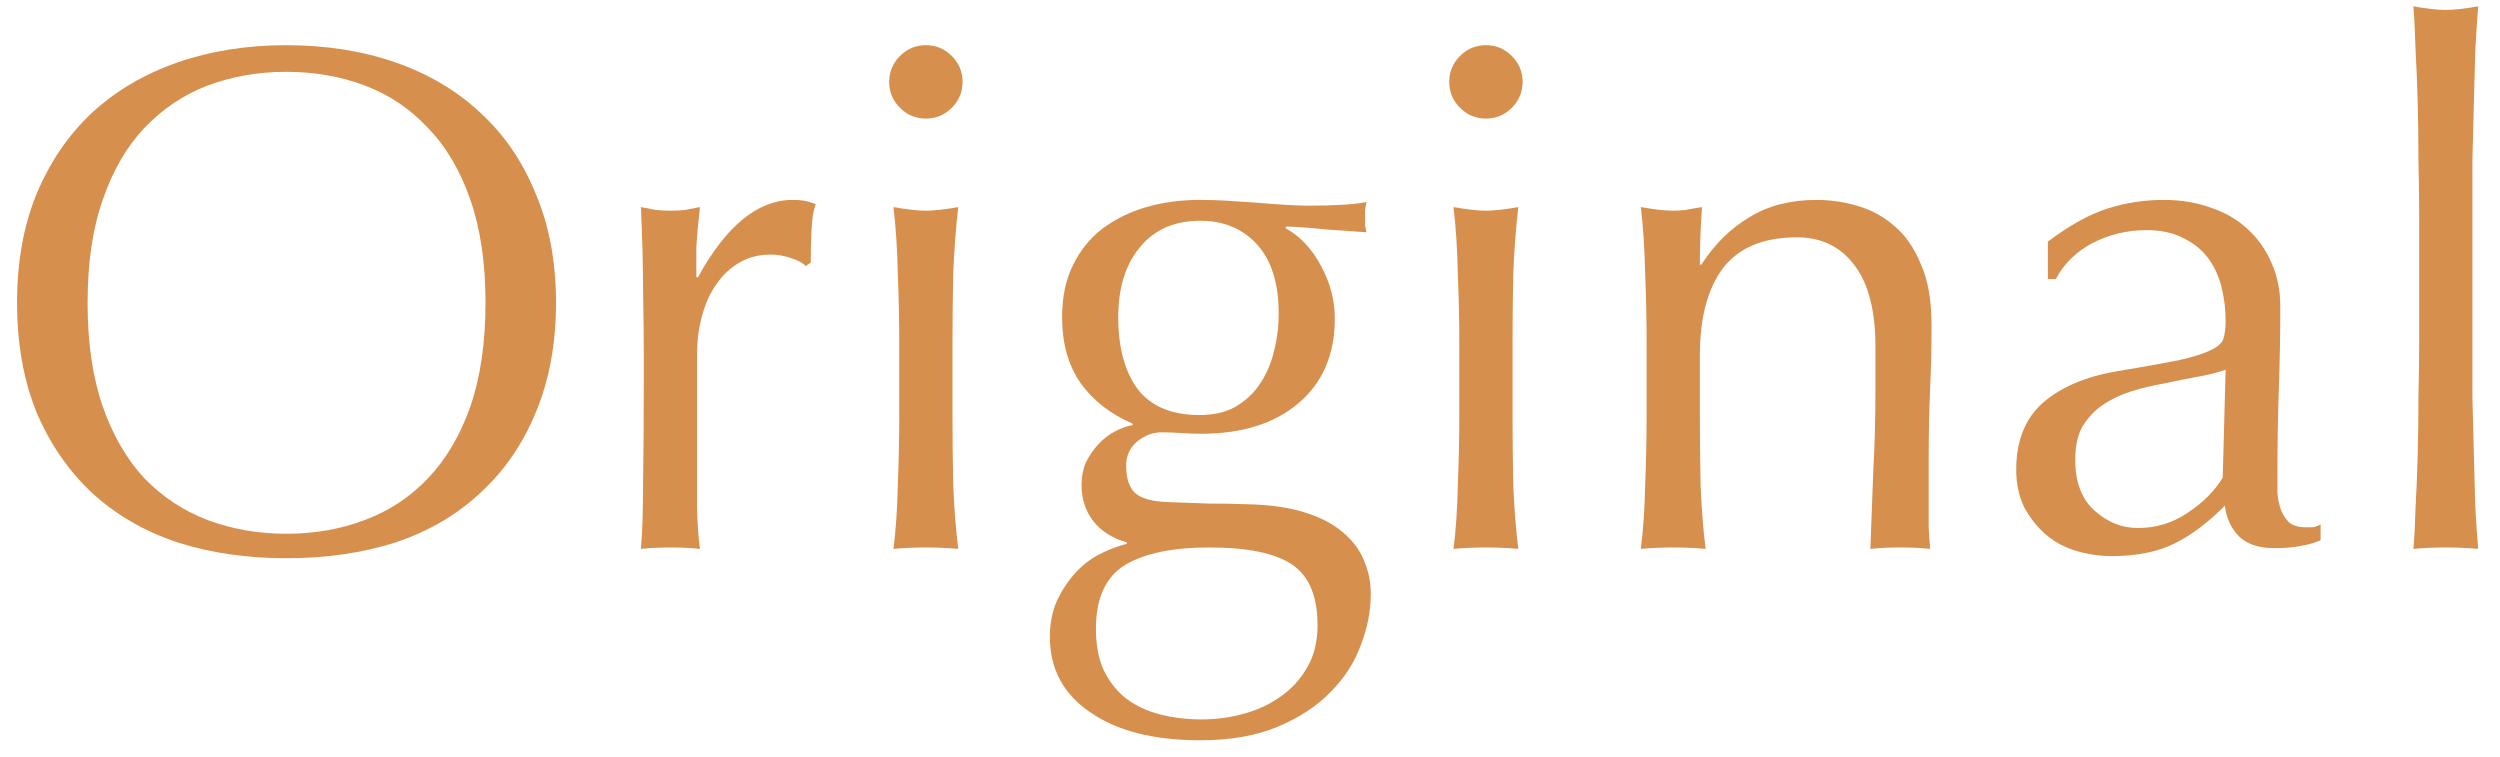 <svg width="109" height="33" viewBox="0 0 109 33" fill="none" xmlns="http://www.w3.org/2000/svg">
<path d="M0.744 13.202C0.744 11.424 1.026 9.845 1.591 8.465C2.177 7.063 2.982 5.882 4.007 4.92C5.053 3.957 6.297 3.225 7.74 2.723C9.183 2.221 10.762 1.97 12.477 1.97C14.213 1.97 15.803 2.221 17.246 2.723C18.689 3.225 19.923 3.957 20.948 4.92C21.994 5.882 22.799 7.063 23.364 8.465C23.949 9.845 24.242 11.424 24.242 13.202C24.242 14.98 23.949 16.569 23.364 17.971C22.799 19.351 21.994 20.522 20.948 21.484C19.923 22.446 18.689 23.168 17.246 23.649C15.803 24.109 14.213 24.339 12.477 24.339C10.762 24.339 9.183 24.109 7.74 23.649C6.297 23.168 5.053 22.446 4.007 21.484C2.982 20.522 2.177 19.351 1.591 17.971C1.026 16.569 0.744 14.98 0.744 13.202ZM21.168 13.202C21.168 11.466 20.948 9.97 20.509 8.716C20.07 7.44 19.453 6.394 18.658 5.578C17.884 4.742 16.964 4.125 15.897 3.727C14.851 3.33 13.711 3.131 12.477 3.131C11.264 3.131 10.124 3.33 9.058 3.727C8.012 4.125 7.092 4.742 6.297 5.578C5.523 6.394 4.917 7.44 4.477 8.716C4.038 9.97 3.819 11.466 3.819 13.202C3.819 14.938 4.038 16.444 4.477 17.72C4.917 18.974 5.523 20.02 6.297 20.857C7.092 21.672 8.012 22.279 9.058 22.676C10.124 23.074 11.264 23.272 12.477 23.272C13.711 23.272 14.851 23.074 15.897 22.676C16.964 22.279 17.884 21.672 18.658 20.857C19.453 20.02 20.07 18.974 20.509 17.72C20.948 16.444 21.168 14.938 21.168 13.202Z" fill="#D68F4C"/>
<path d="M35.129 11.602C35.024 11.476 34.815 11.361 34.501 11.257C34.208 11.152 33.905 11.1 33.591 11.1C33.09 11.1 32.64 11.215 32.242 11.445C31.845 11.675 31.51 11.989 31.238 12.386C30.967 12.763 30.758 13.223 30.611 13.767C30.465 14.289 30.391 14.854 30.391 15.461V18.912C30.391 20.313 30.391 21.39 30.391 22.143C30.412 22.875 30.454 23.471 30.517 23.931C30.099 23.889 29.68 23.869 29.262 23.869C28.802 23.869 28.363 23.889 27.944 23.931C28.007 23.22 28.038 22.258 28.038 21.045C28.059 19.811 28.07 18.305 28.07 16.527V15.523C28.07 14.708 28.059 13.767 28.038 12.7C28.038 11.633 28.007 10.41 27.944 9.029C28.174 9.071 28.394 9.113 28.603 9.155C28.812 9.176 29.032 9.186 29.262 9.186C29.45 9.186 29.649 9.176 29.858 9.155C30.067 9.113 30.287 9.071 30.517 9.029C30.433 9.782 30.381 10.378 30.36 10.818C30.36 11.257 30.36 11.675 30.36 12.072L30.423 12.104C31.657 9.845 33.037 8.716 34.564 8.716C34.752 8.716 34.909 8.726 35.035 8.747C35.181 8.768 35.359 8.82 35.568 8.904C35.463 9.155 35.401 9.542 35.38 10.065C35.359 10.567 35.348 11.027 35.348 11.445L35.129 11.602Z" fill="#D68F4C"/>
<path d="M38.768 3.57C38.768 3.131 38.925 2.755 39.239 2.441C39.553 2.127 39.929 1.97 40.368 1.97C40.807 1.97 41.184 2.127 41.498 2.441C41.811 2.755 41.968 3.131 41.968 3.57C41.968 4.01 41.811 4.386 41.498 4.7C41.184 5.014 40.807 5.17 40.368 5.17C39.929 5.17 39.553 5.014 39.239 4.7C38.925 4.386 38.768 4.01 38.768 3.57ZM39.207 14.896C39.207 13.955 39.187 12.972 39.145 11.947C39.124 10.901 39.061 9.929 38.956 9.029C39.542 9.134 40.013 9.186 40.368 9.186C40.724 9.186 41.194 9.134 41.78 9.029C41.675 9.929 41.602 10.901 41.56 11.947C41.539 12.972 41.529 13.955 41.529 14.896V18.159C41.529 19.1 41.539 20.093 41.56 21.139C41.602 22.164 41.675 23.095 41.78 23.931C41.299 23.889 40.828 23.869 40.368 23.869C39.908 23.869 39.437 23.889 38.956 23.931C39.061 23.095 39.124 22.164 39.145 21.139C39.187 20.093 39.207 19.1 39.207 18.159V14.896Z" fill="#D68F4C"/>
<path d="M57.445 27.257C57.445 26.002 57.079 25.123 56.347 24.622C55.615 24.119 54.402 23.869 52.708 23.869C51.139 23.869 49.926 24.119 49.068 24.622C48.211 25.144 47.782 26.075 47.782 27.414C47.782 28.125 47.897 28.731 48.127 29.233C48.378 29.735 48.702 30.143 49.1 30.457C49.518 30.77 50.01 31.001 50.574 31.147C51.139 31.293 51.745 31.367 52.394 31.367C53.021 31.367 53.638 31.283 54.245 31.116C54.851 30.948 55.385 30.697 55.845 30.363C56.326 30.028 56.713 29.599 57.006 29.076C57.298 28.574 57.445 27.968 57.445 27.257ZM55.751 13.672C55.751 12.355 55.437 11.351 54.81 10.661C54.182 9.97 53.356 9.625 52.331 9.625C51.202 9.625 50.323 10.012 49.696 10.786C49.068 11.539 48.755 12.553 48.755 13.829C48.755 15.147 49.037 16.193 49.602 16.967C50.187 17.72 51.087 18.096 52.3 18.096C52.906 18.096 53.419 17.981 53.837 17.751C54.276 17.5 54.632 17.176 54.904 16.778C55.197 16.36 55.406 15.889 55.531 15.367C55.678 14.823 55.751 14.258 55.751 13.672ZM46.308 13.829C46.308 12.951 46.465 12.198 46.778 11.57C47.092 10.922 47.521 10.389 48.065 9.97C48.629 9.552 49.267 9.238 49.978 9.029C50.71 8.82 51.484 8.716 52.3 8.716C52.697 8.716 53.074 8.726 53.429 8.747C53.806 8.768 54.276 8.799 54.841 8.841C55.322 8.883 55.751 8.914 56.127 8.935C56.504 8.956 56.807 8.967 57.037 8.967C58.208 8.967 59.055 8.914 59.578 8.81C59.557 8.914 59.536 9.029 59.516 9.155C59.516 9.259 59.516 9.364 59.516 9.469C59.516 9.573 59.516 9.688 59.516 9.814C59.536 9.918 59.557 10.023 59.578 10.127C58.972 10.085 58.376 10.044 57.79 10.002C57.225 9.939 56.661 9.897 56.096 9.876L56.033 9.939C56.681 10.295 57.204 10.849 57.602 11.602C57.999 12.334 58.198 13.097 58.198 13.892C58.198 15.461 57.664 16.695 56.598 17.594C55.552 18.472 54.14 18.912 52.362 18.912C52.07 18.912 51.777 18.901 51.484 18.88C51.212 18.859 50.93 18.849 50.637 18.849C50.261 18.849 49.905 18.985 49.57 19.257C49.257 19.529 49.1 19.874 49.1 20.292C49.1 20.836 49.225 21.233 49.476 21.484C49.748 21.735 50.24 21.871 50.951 21.892C51.536 21.913 52.111 21.934 52.676 21.955C53.241 21.955 53.816 21.965 54.402 21.986C55.364 22.007 56.179 22.122 56.849 22.331C57.539 22.54 58.093 22.823 58.511 23.178C58.951 23.534 59.264 23.942 59.453 24.402C59.662 24.862 59.766 25.364 59.766 25.908C59.766 26.64 59.62 27.382 59.327 28.135C59.055 28.888 58.616 29.568 58.01 30.174C57.424 30.781 56.661 31.283 55.719 31.68C54.778 32.078 53.649 32.276 52.331 32.276C50.302 32.276 48.702 31.869 47.531 31.053C46.36 30.258 45.774 29.16 45.774 27.759C45.774 27.215 45.868 26.713 46.057 26.253C46.266 25.793 46.527 25.385 46.841 25.029C47.155 24.674 47.51 24.391 47.908 24.182C48.305 23.973 48.713 23.816 49.131 23.712V23.649C48.483 23.461 47.991 23.147 47.657 22.708C47.322 22.268 47.155 21.746 47.155 21.139C47.155 20.784 47.217 20.459 47.343 20.167C47.489 19.874 47.667 19.612 47.876 19.382C48.085 19.152 48.326 18.964 48.598 18.817C48.87 18.671 49.131 18.577 49.382 18.535V18.472C48.42 18.054 47.667 17.468 47.123 16.716C46.58 15.942 46.308 14.98 46.308 13.829Z" fill="#D68F4C"/>
<path d="M63.186 3.57C63.186 3.131 63.343 2.755 63.657 2.441C63.97 2.127 64.347 1.97 64.786 1.97C65.225 1.97 65.602 2.127 65.915 2.441C66.229 2.755 66.386 3.131 66.386 3.57C66.386 4.01 66.229 4.386 65.915 4.7C65.602 5.014 65.225 5.17 64.786 5.17C64.347 5.17 63.97 5.014 63.657 4.7C63.343 4.386 63.186 4.01 63.186 3.57ZM63.625 14.896C63.625 13.955 63.604 12.972 63.562 11.947C63.542 10.901 63.479 9.929 63.374 9.029C63.96 9.134 64.43 9.186 64.786 9.186C65.142 9.186 65.612 9.134 66.198 9.029C66.093 9.929 66.02 10.901 65.978 11.947C65.957 12.972 65.947 13.955 65.947 14.896V18.159C65.947 19.1 65.957 20.093 65.978 21.139C66.02 22.164 66.093 23.095 66.198 23.931C65.717 23.889 65.246 23.869 64.786 23.869C64.326 23.869 63.855 23.889 63.374 23.931C63.479 23.095 63.542 22.164 63.562 21.139C63.604 20.093 63.625 19.1 63.625 18.159V14.896Z" fill="#D68F4C"/>
<path d="M81.769 15.116C81.769 13.547 81.465 12.365 80.859 11.57C80.252 10.755 79.416 10.347 78.349 10.347C76.885 10.347 75.808 10.797 75.118 11.696C74.448 12.595 74.114 13.861 74.114 15.492V18.159C74.114 19.1 74.124 20.093 74.145 21.139C74.187 22.164 74.26 23.095 74.365 23.931C73.884 23.889 73.413 23.869 72.953 23.869C72.493 23.869 72.022 23.889 71.541 23.931C71.646 23.095 71.709 22.164 71.729 21.139C71.771 20.093 71.792 19.1 71.792 18.159V14.896C71.792 13.955 71.771 12.972 71.729 11.947C71.709 10.901 71.646 9.929 71.541 9.029C72.127 9.134 72.597 9.186 72.953 9.186C73.12 9.186 73.298 9.176 73.486 9.155C73.695 9.113 73.936 9.071 74.208 9.029C74.145 9.866 74.114 10.703 74.114 11.539H74.177C74.762 10.64 75.463 9.95 76.278 9.469C77.094 8.967 78.067 8.716 79.196 8.716C79.782 8.716 80.367 8.799 80.953 8.967C81.559 9.134 82.103 9.427 82.584 9.845C83.065 10.242 83.452 10.797 83.745 11.508C84.059 12.198 84.216 13.087 84.216 14.174C84.216 15.074 84.195 16.005 84.153 16.967C84.111 17.908 84.09 18.912 84.09 19.978V22.017C84.09 22.352 84.09 22.687 84.09 23.021C84.111 23.335 84.132 23.639 84.153 23.931C83.735 23.889 83.295 23.869 82.835 23.869C82.396 23.869 81.967 23.889 81.549 23.931C81.591 22.844 81.633 21.725 81.674 20.574C81.737 19.424 81.769 18.242 81.769 17.029V15.116Z" fill="#D68F4C"/>
<path d="M97.037 16.119C96.681 16.245 96.263 16.35 95.782 16.433C95.322 16.517 94.851 16.611 94.37 16.716C93.889 16.799 93.408 16.914 92.927 17.061C92.467 17.207 92.048 17.406 91.672 17.657C91.316 17.908 91.023 18.221 90.793 18.598C90.584 18.974 90.48 19.456 90.48 20.041C90.48 21.024 90.762 21.767 91.327 22.268C91.891 22.77 92.519 23.021 93.209 23.021C94.004 23.021 94.725 22.802 95.374 22.363C96.043 21.923 96.555 21.411 96.911 20.825L97.037 16.119ZM89.287 10.535C90.229 9.824 91.097 9.343 91.891 9.092C92.686 8.841 93.502 8.716 94.338 8.716C95.091 8.716 95.782 8.831 96.409 9.061C97.037 9.27 97.57 9.584 98.009 10.002C98.448 10.399 98.793 10.891 99.044 11.476C99.295 12.041 99.421 12.668 99.421 13.359C99.421 14.551 99.4 15.743 99.358 16.935C99.316 18.106 99.295 19.351 99.295 20.669C99.295 20.919 99.295 21.191 99.295 21.484C99.316 21.756 99.369 22.007 99.452 22.237C99.536 22.446 99.651 22.624 99.797 22.77C99.965 22.917 100.205 22.99 100.519 22.99C100.623 22.99 100.728 22.99 100.833 22.99C100.958 22.969 101.073 22.927 101.178 22.865V23.555C100.948 23.659 100.655 23.743 100.299 23.806C99.965 23.869 99.588 23.9 99.17 23.9C98.501 23.9 97.988 23.733 97.633 23.398C97.277 23.042 97.068 22.593 97.005 22.049C96.252 22.802 95.51 23.356 94.778 23.712C94.046 24.067 93.146 24.245 92.08 24.245C91.557 24.245 91.044 24.172 90.542 24.025C90.04 23.879 89.591 23.639 89.193 23.304C88.817 22.969 88.503 22.572 88.252 22.112C88.022 21.631 87.907 21.087 87.907 20.48C87.907 19.225 88.294 18.253 89.068 17.563C89.863 16.872 90.95 16.412 92.331 16.182C93.46 15.994 94.338 15.837 94.966 15.712C95.614 15.565 96.085 15.419 96.378 15.272C96.691 15.126 96.88 14.959 96.942 14.771C97.005 14.561 97.037 14.3 97.037 13.986C97.037 13.463 96.974 12.961 96.848 12.48C96.723 11.999 96.524 11.581 96.252 11.225C95.98 10.87 95.625 10.588 95.186 10.378C94.746 10.148 94.213 10.033 93.586 10.033C92.749 10.033 91.965 10.222 91.233 10.598C90.522 10.974 89.988 11.497 89.633 12.167H89.287V10.535Z" fill="#D68F4C"/>
<path d="M105.476 9.312C105.476 8.601 105.465 7.827 105.444 6.99C105.444 6.153 105.434 5.327 105.413 4.512C105.392 3.696 105.361 2.922 105.319 2.19C105.298 1.437 105.267 0.799 105.225 0.276C105.81 0.381 106.281 0.433 106.637 0.433C106.992 0.433 107.463 0.381 108.048 0.276C108.006 0.799 107.965 1.437 107.923 2.19C107.902 2.922 107.881 3.696 107.86 4.512C107.839 5.327 107.818 6.153 107.797 6.99C107.797 7.827 107.797 8.601 107.797 9.312V14.99C107.797 15.701 107.797 16.475 107.797 17.312C107.818 18.148 107.839 18.974 107.86 19.79C107.881 20.606 107.902 21.38 107.923 22.112C107.965 22.844 108.006 23.45 108.048 23.931C107.567 23.889 107.097 23.869 106.637 23.869C106.176 23.869 105.706 23.889 105.225 23.931C105.267 23.45 105.298 22.844 105.319 22.112C105.361 21.38 105.392 20.606 105.413 19.79C105.434 18.974 105.444 18.148 105.444 17.312C105.465 16.475 105.476 15.701 105.476 14.99V9.312Z" fill="#D68F4C"/>
</svg>
